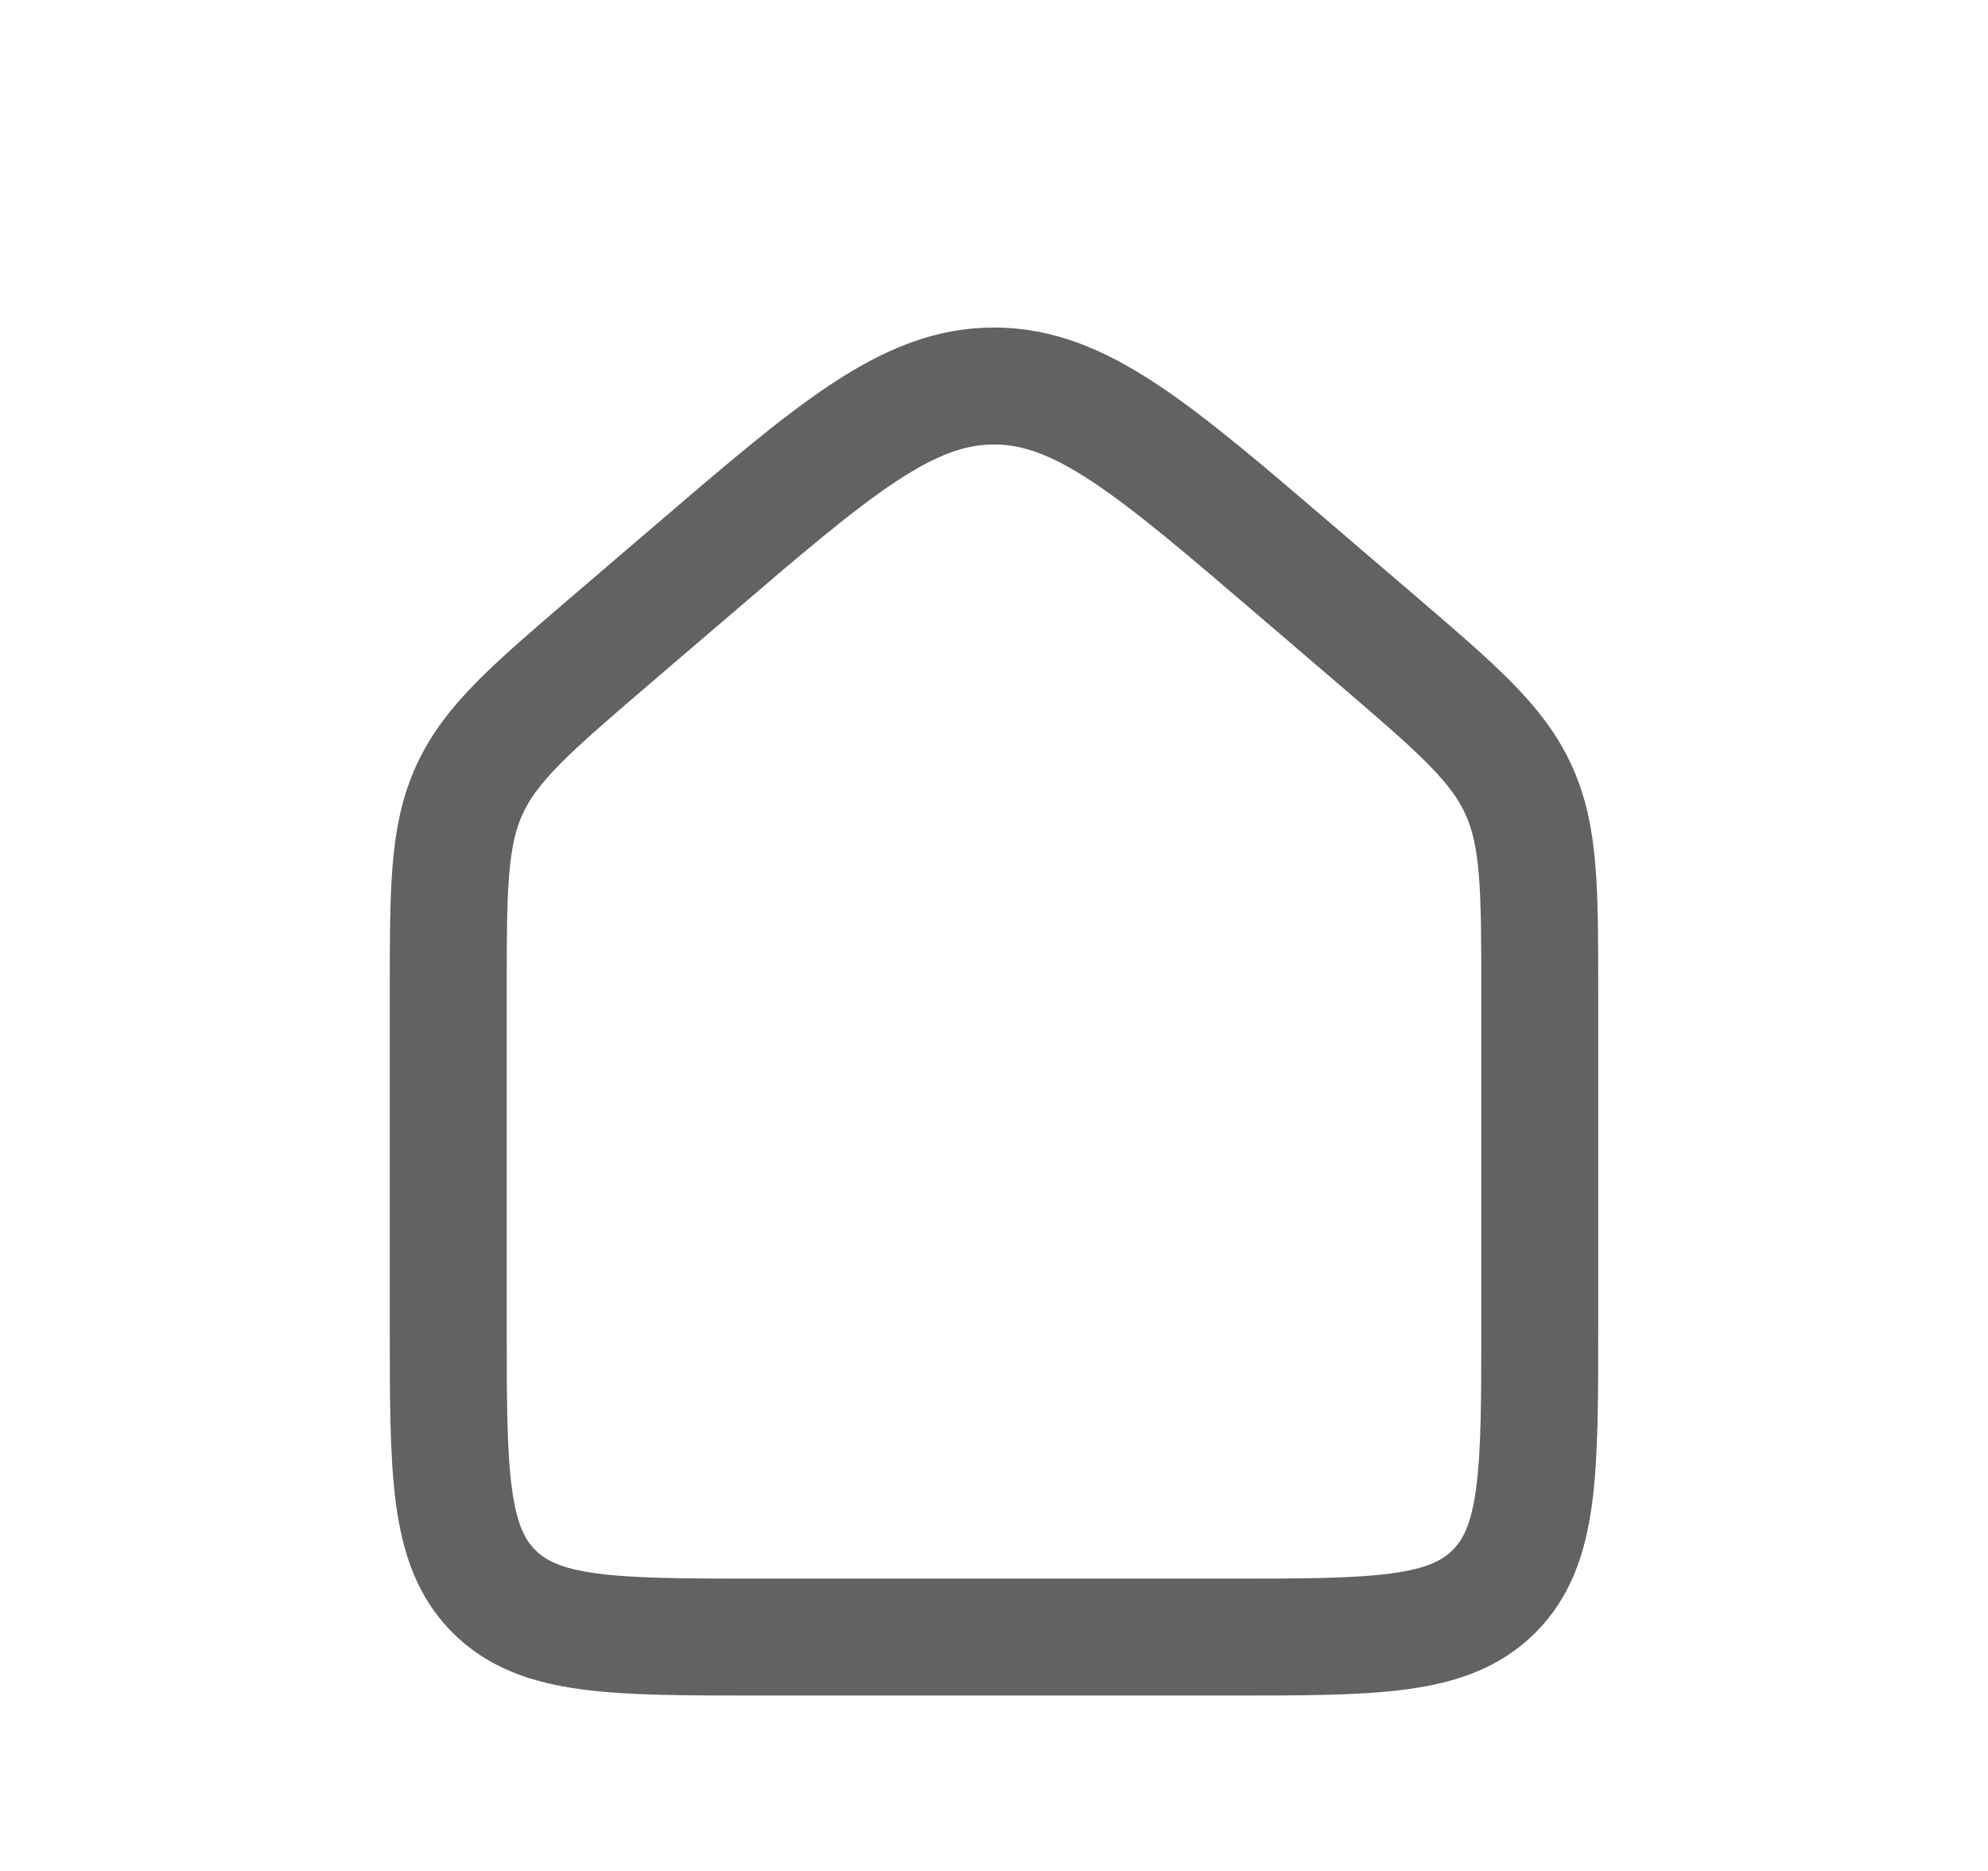 <svg width="17" height="16" viewBox="0 0 17 16" fill="none" xmlns="http://www.w3.org/2000/svg">
<g id="Home_light">
<path id="Rectangle 1" d="M3.833 8.506C3.833 7.601 3.833 7.149 4.016 6.751C4.199 6.353 4.543 6.058 5.23 5.469L5.897 4.898C7.139 3.833 7.76 3.301 8.5 3.301C9.24 3.301 9.861 3.833 11.103 4.898L11.77 5.469C12.457 6.058 12.801 6.353 12.984 6.751C13.167 7.149 13.167 7.601 13.167 8.506V11.333C13.167 12.59 13.167 13.219 12.776 13.609C12.386 14 11.757 14 10.5 14H6.5C5.243 14 4.614 14 4.224 13.609C3.833 13.219 3.833 12.59 3.833 11.333V8.506Z" stroke="#626262"/>
</g>
</svg>
